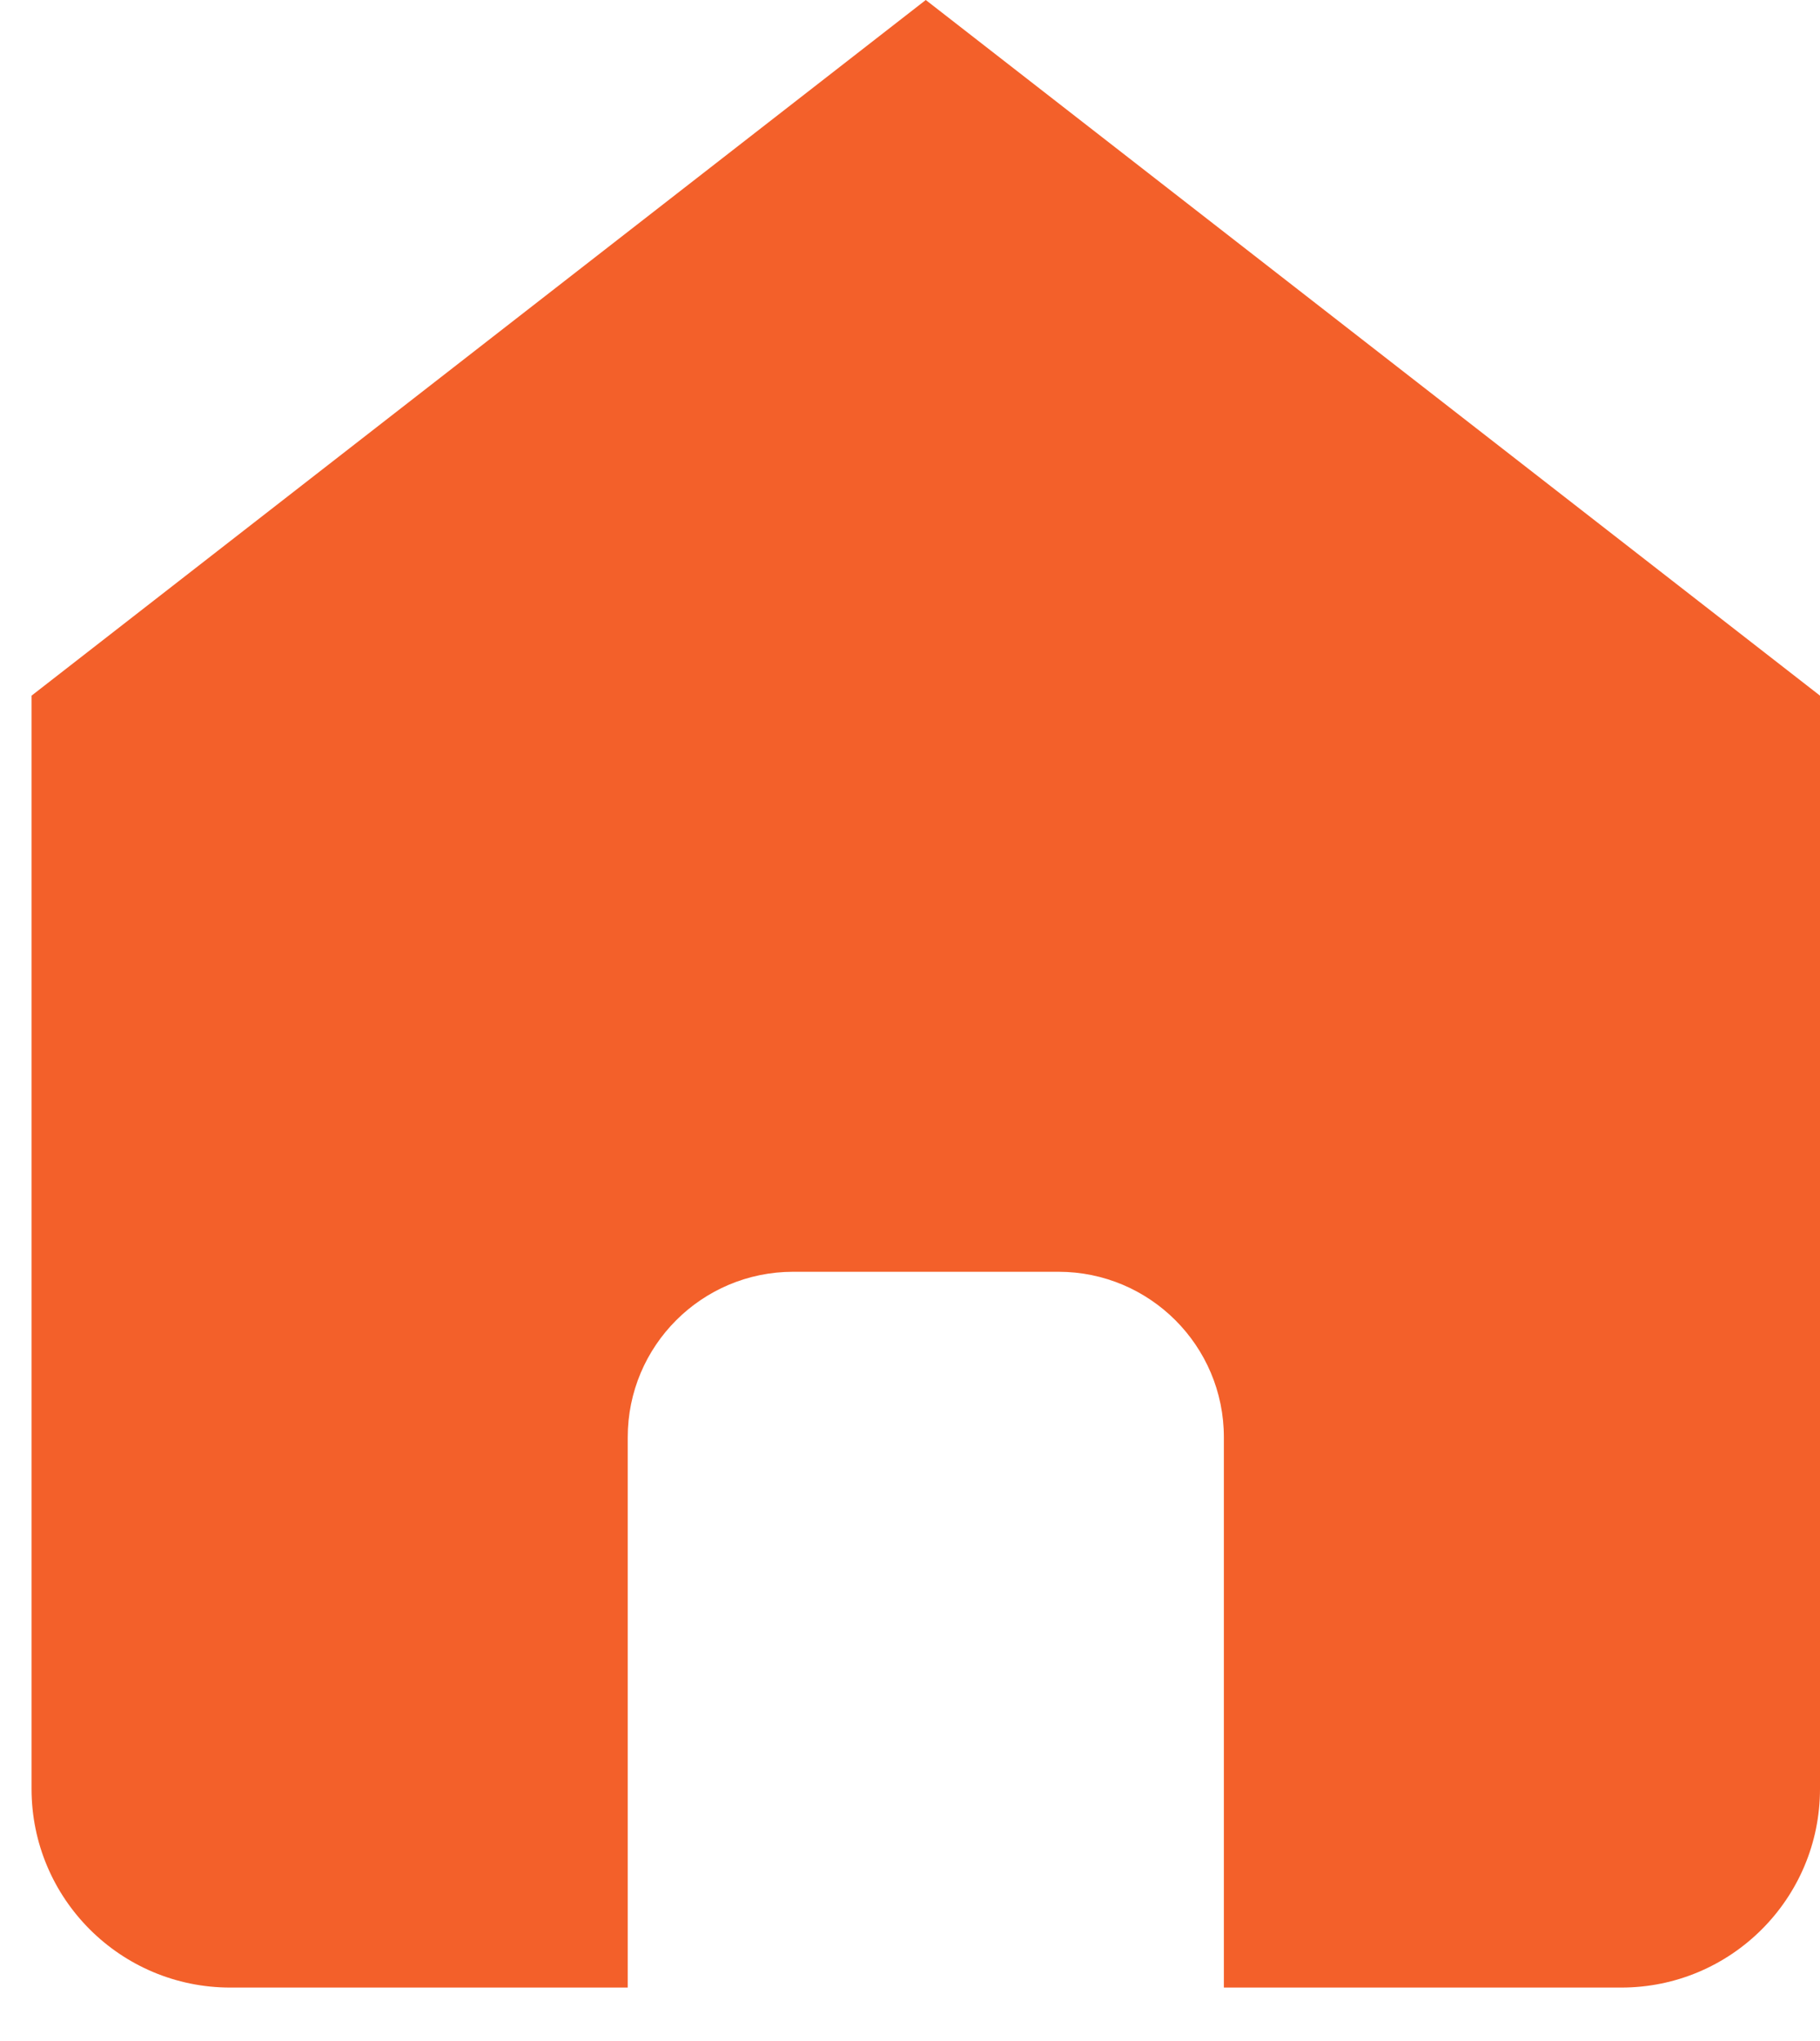 <svg width="33" height="37" viewBox="0 0 33 37" fill="none" xmlns="http://www.w3.org/2000/svg">
<path fill-rule="evenodd" clip-rule="evenodd" d="M16.786 0L0.572 12.611V32.428C0.572 34.418 2.185 36.031 4.175 36.031H11.382V26.055C11.382 24.398 12.725 23.055 14.382 23.055H19.191C20.848 23.055 22.191 24.398 22.191 26.055V36.031H29.397C31.387 36.031 33 34.418 33 32.428V12.611L16.786 0Z" fill="#F3602A"/>
</svg>
